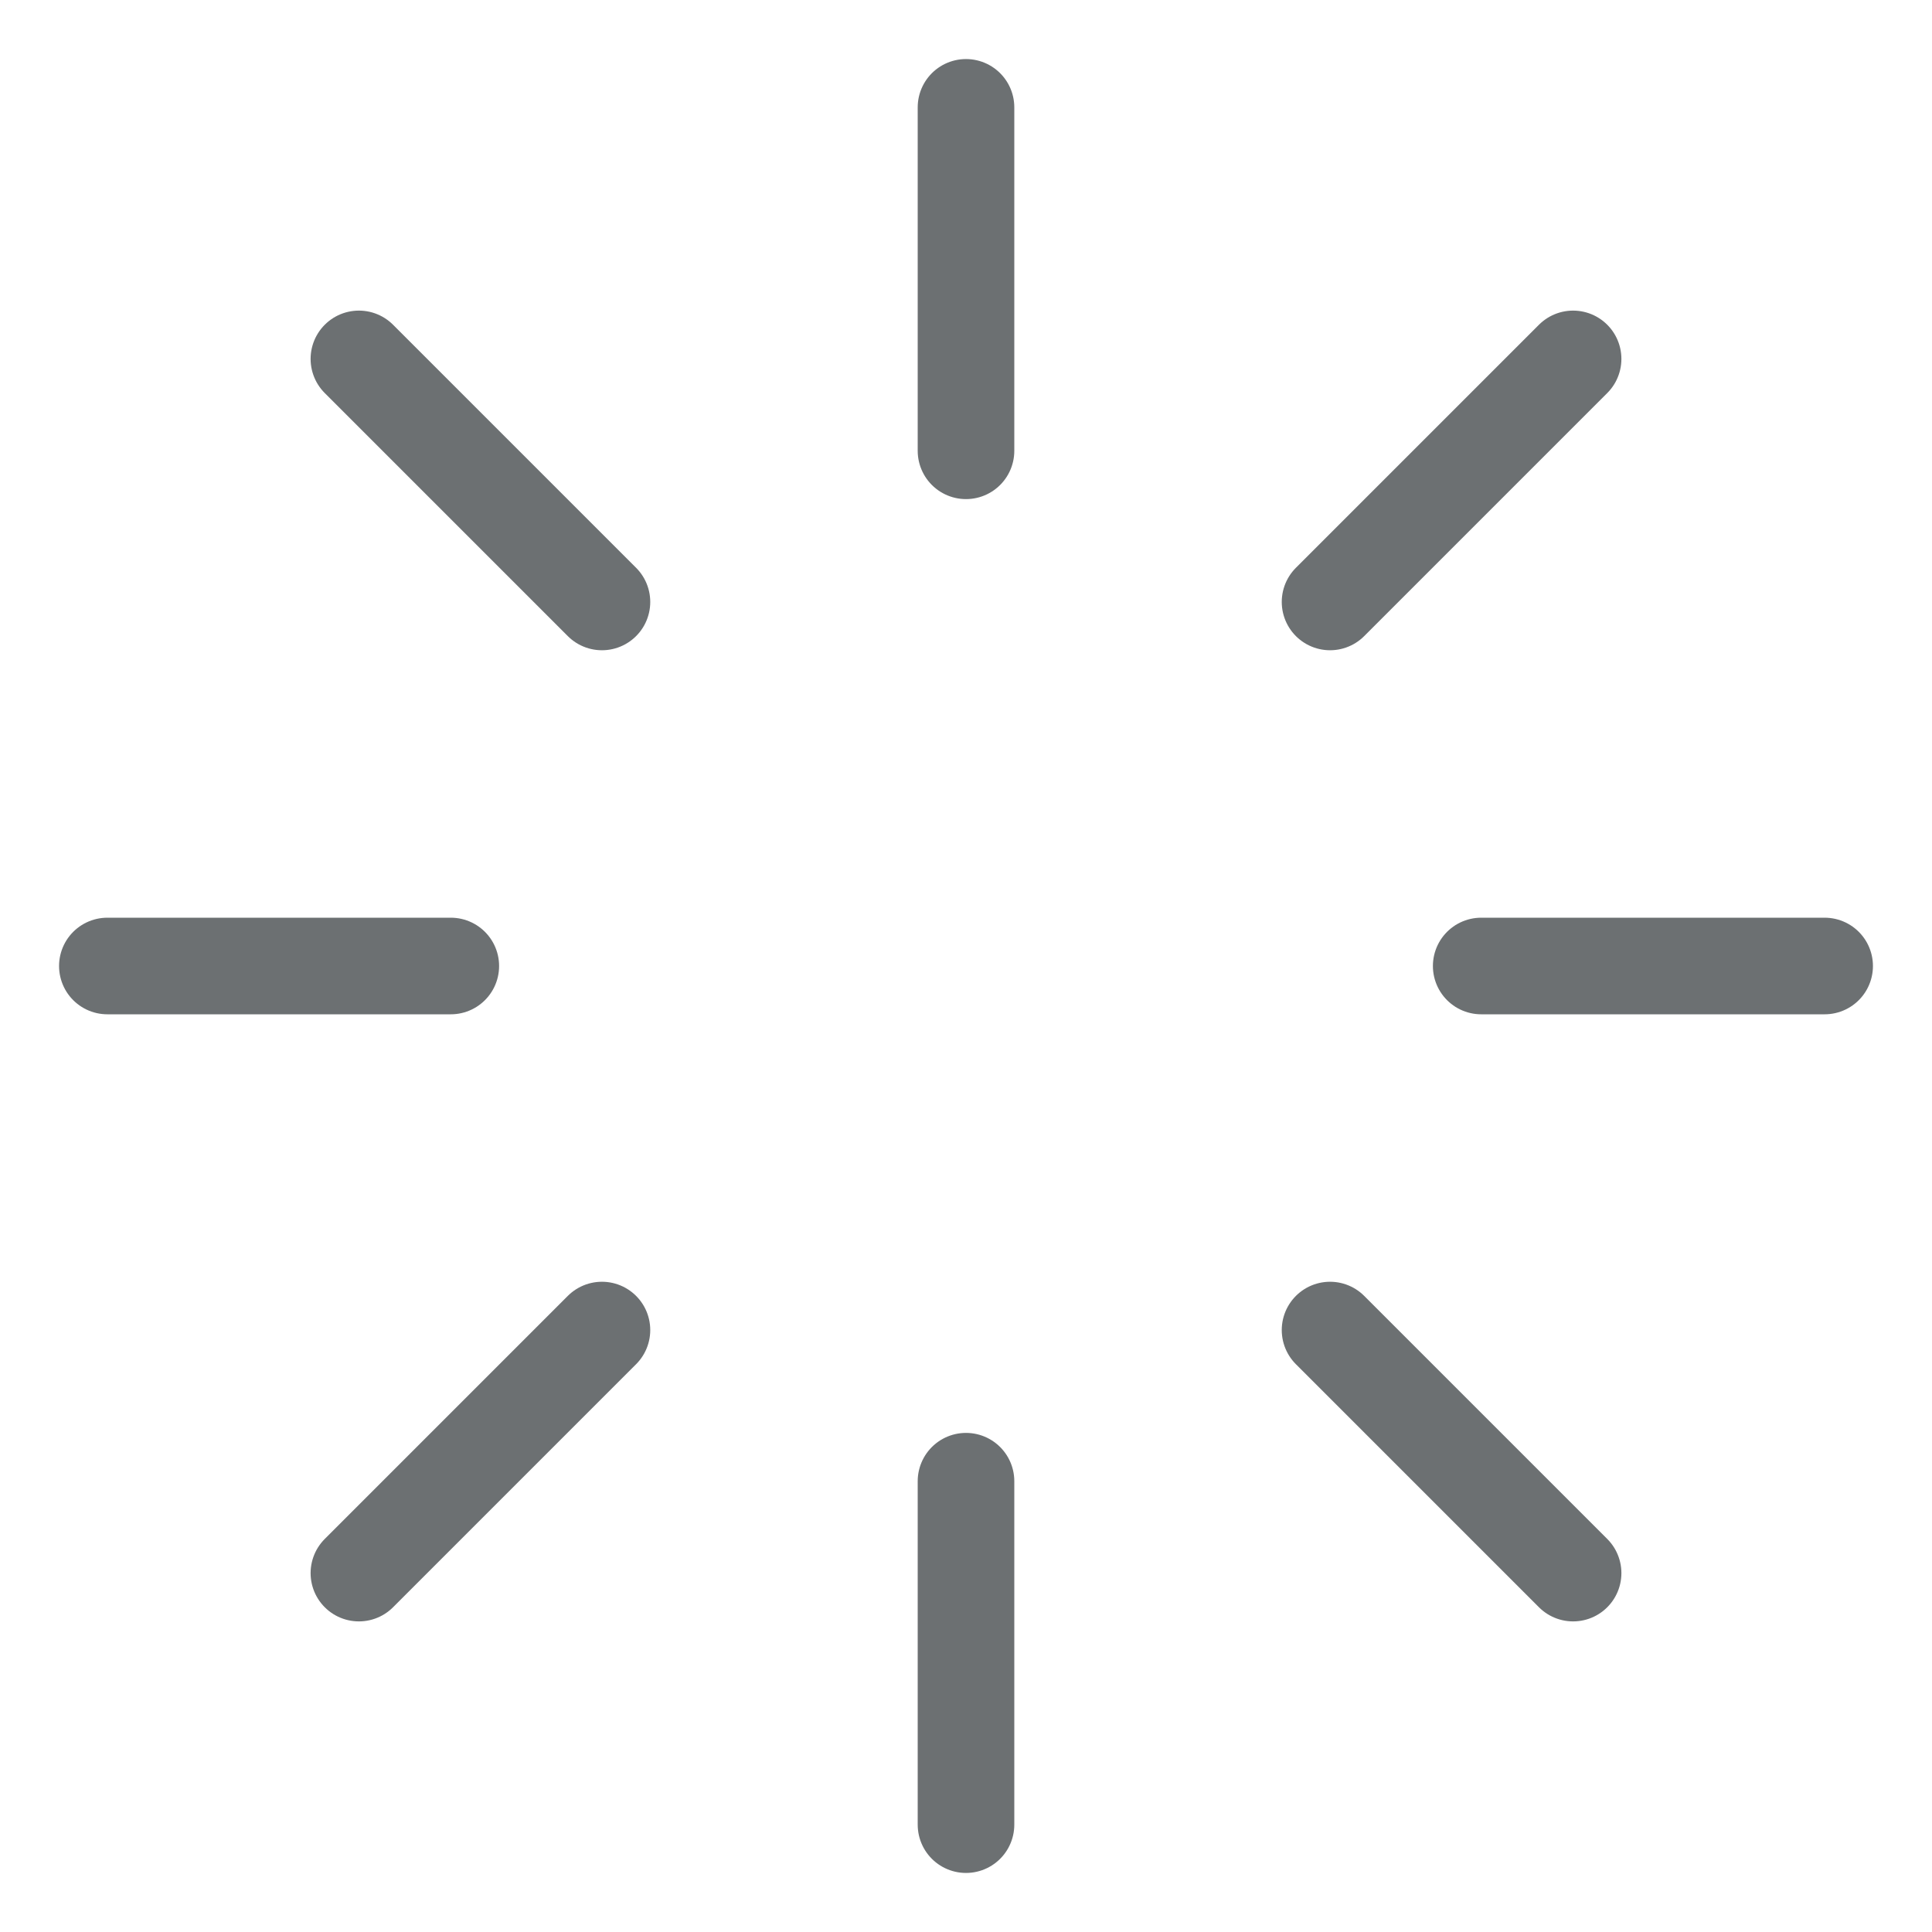 <svg width="30" height="30" viewBox="0 0 30 30" fill="none" xmlns="http://www.w3.org/2000/svg">
<path d="M15 1.667V7M15 23V28.333M5.573 5.573L9.347 9.347M20.653 20.653L24.427 24.427M1.667 15H7M23 15H28.333M5.573 24.427L9.347 20.653M20.653 9.347L24.427 5.573" stroke="#6C7072" stroke-width="1.5" stroke-linecap="round" stroke-linejoin="round"/>
</svg>
